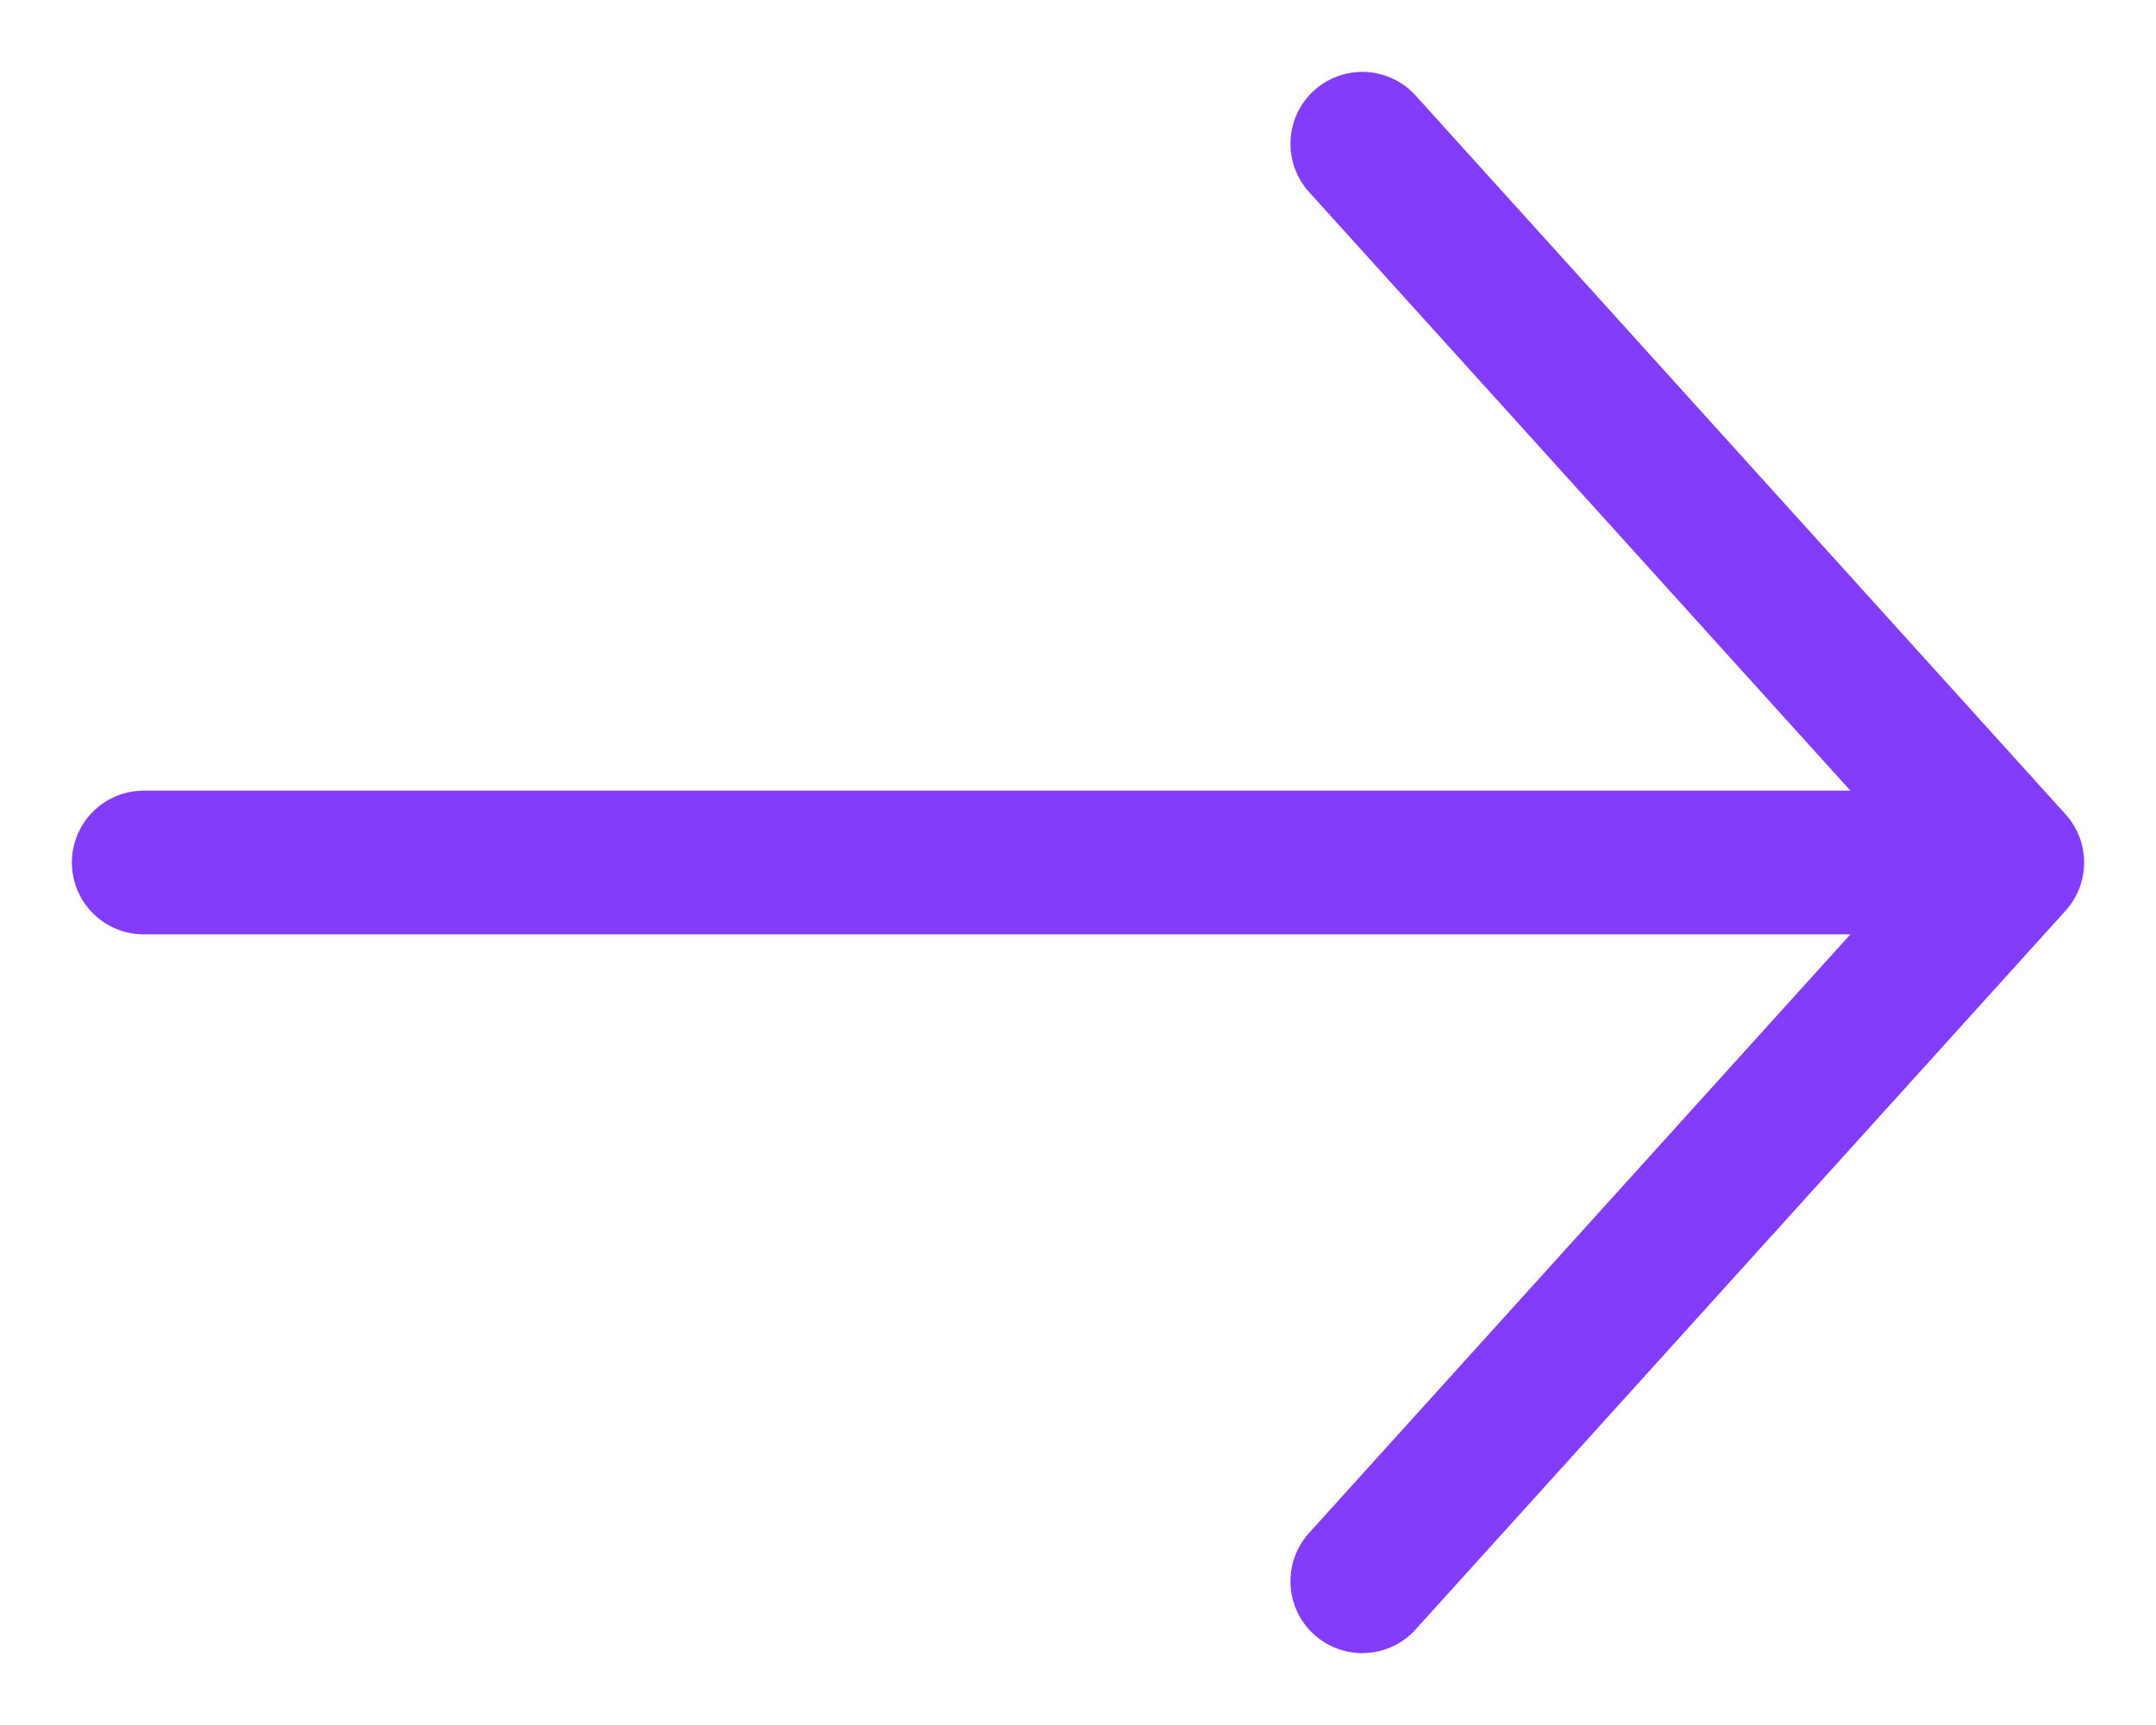 <svg width="15" height="12" viewBox="0 0 15 12" fill="none" xmlns="http://www.w3.org/2000/svg">
<path d="M9.478 11L14 6L9.478 1M13.435 6H1" stroke="#833CFA" stroke-linecap="round" stroke-linejoin="round"/>
</svg>
